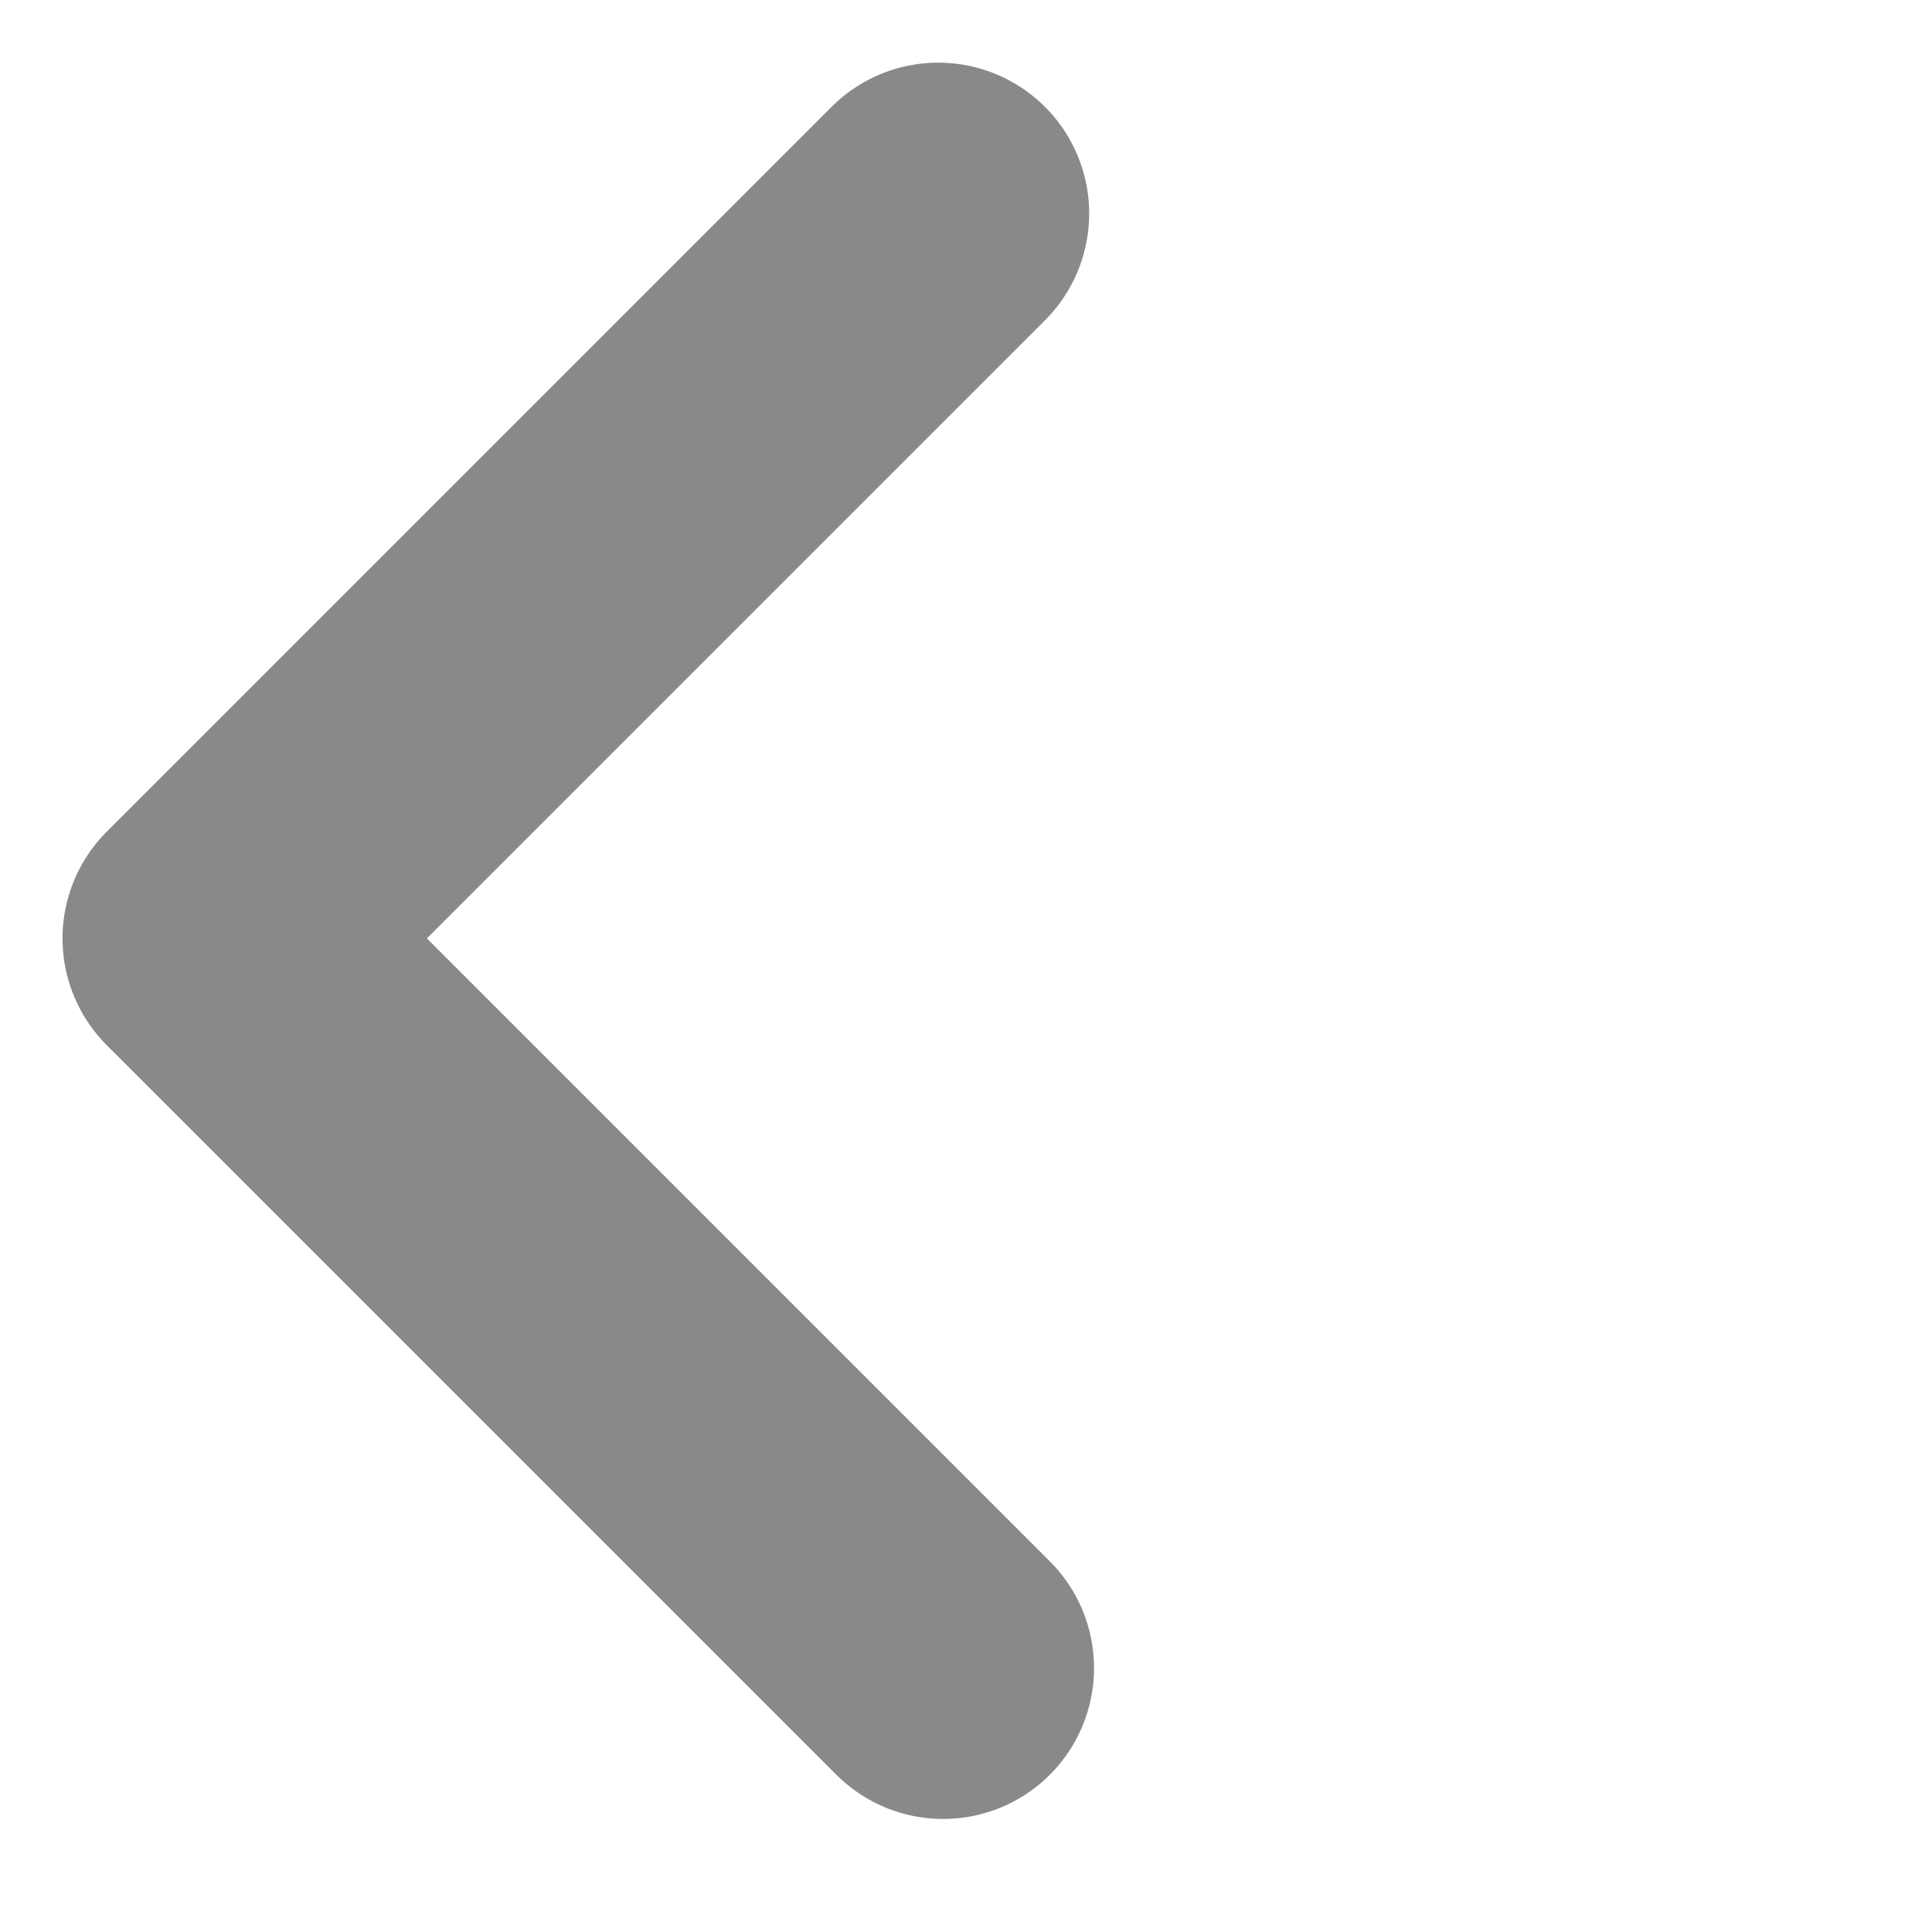 <svg width="32" height="32" viewBox="0 0 32 32" fill="none" xmlns="http://www.w3.org/2000/svg">
<line x1="2.5" y1="-2.5" x2="19.481" y2="-2.5" transform="matrix(0.707 -0.707 -0.707 -0.707 0 15.543)" stroke="#898989" stroke-width="5" stroke-linecap="round" stroke-linejoin="round"/>
<line x1="2.5" y1="-2.5" x2="19.481" y2="-2.5" transform="matrix(-0.707 -0.707 -0.707 0.707 15.621 31.163)" stroke="#898989" stroke-width="5" stroke-linecap="round" stroke-linejoin="round"/>
</svg>

